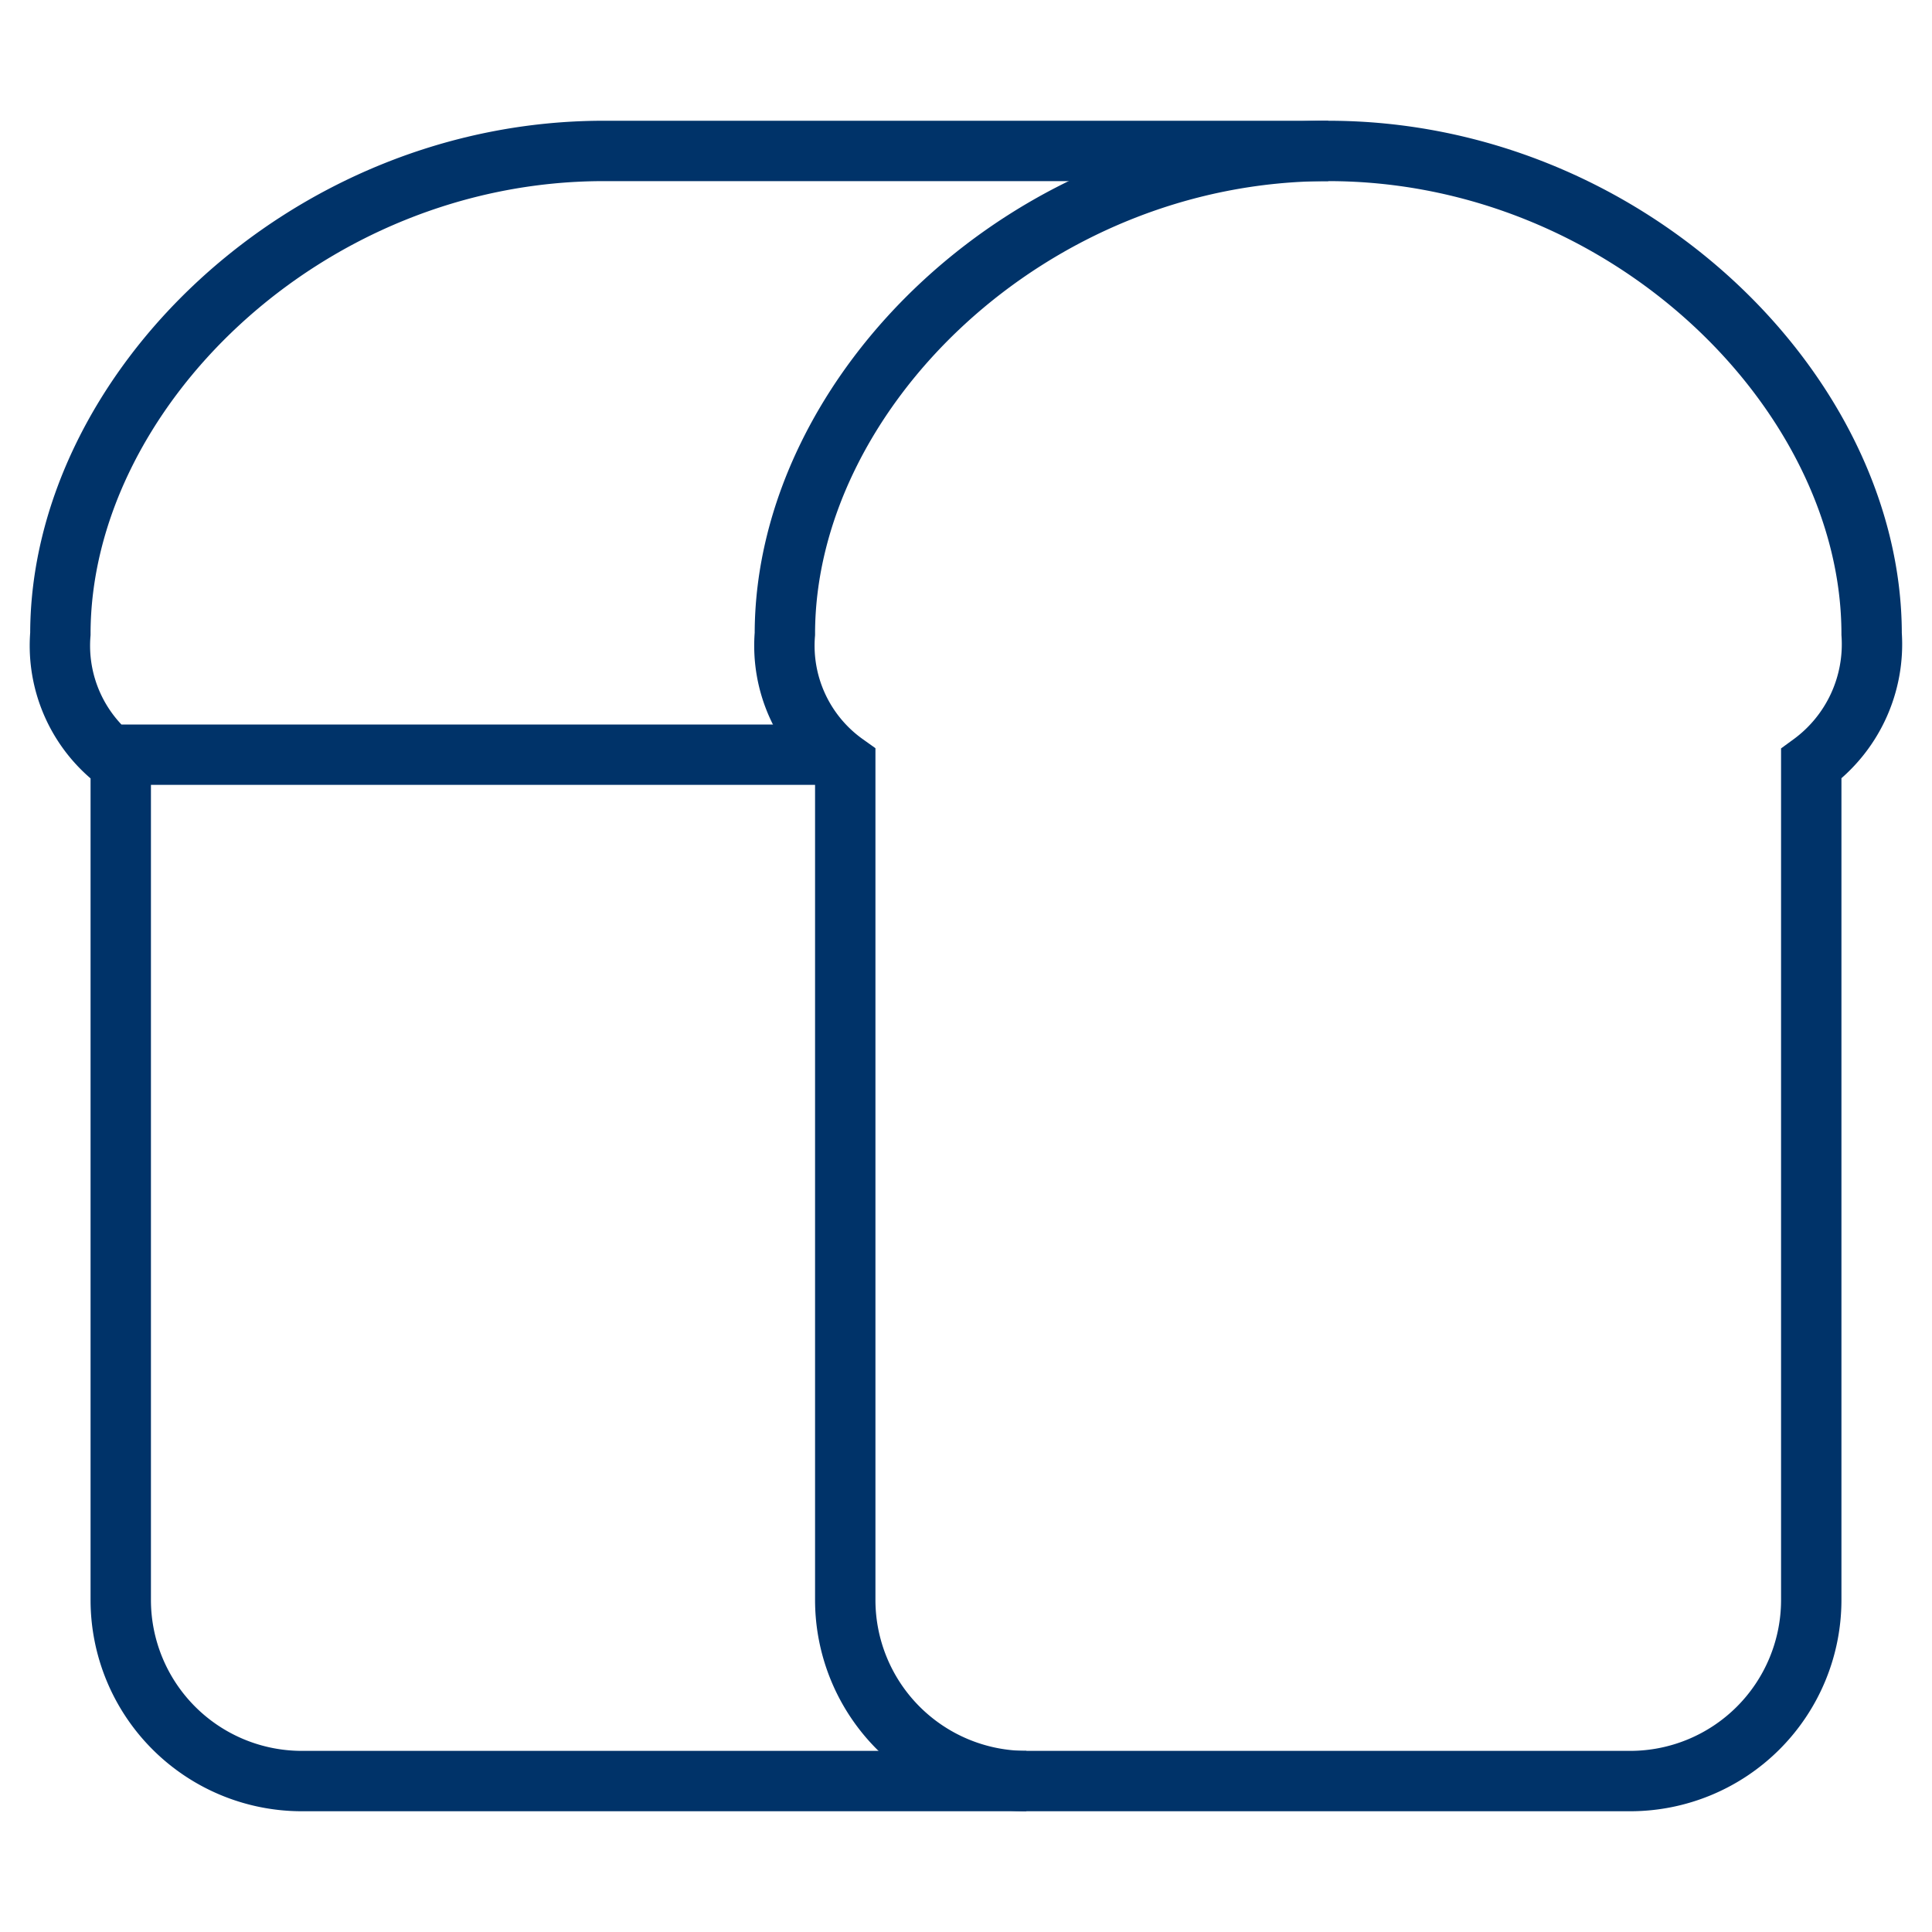 <?xml version="1.0" encoding="UTF-8"?>
<svg xmlns="http://www.w3.org/2000/svg" aria-describedby="desc" aria-labelledby="title" viewBox="0 0 64 64"><path fill="none" stroke="#003369" stroke-width="2" d="M34 59H10a6 6 0 0 1-6-6V25.3A4.8 4.8 0 0 1 2 21c0-8 8.1-16 18-16h24M3.7 25h24" data-name="layer2" style="stroke: #003369;"/><path fill="none" stroke="#003369" stroke-width="2" d="M62 21c0-8-8.1-16-18-16s-18 8-18 16a4.8 4.8 0 0 0 2 4.3V53a6 6 0 0 0 6 6h20a6 6 0 0 0 6-6V25.3a4.9 4.9 0 0 0 2-4.3z" data-name="layer1" style="stroke: #003369;"/></svg>
